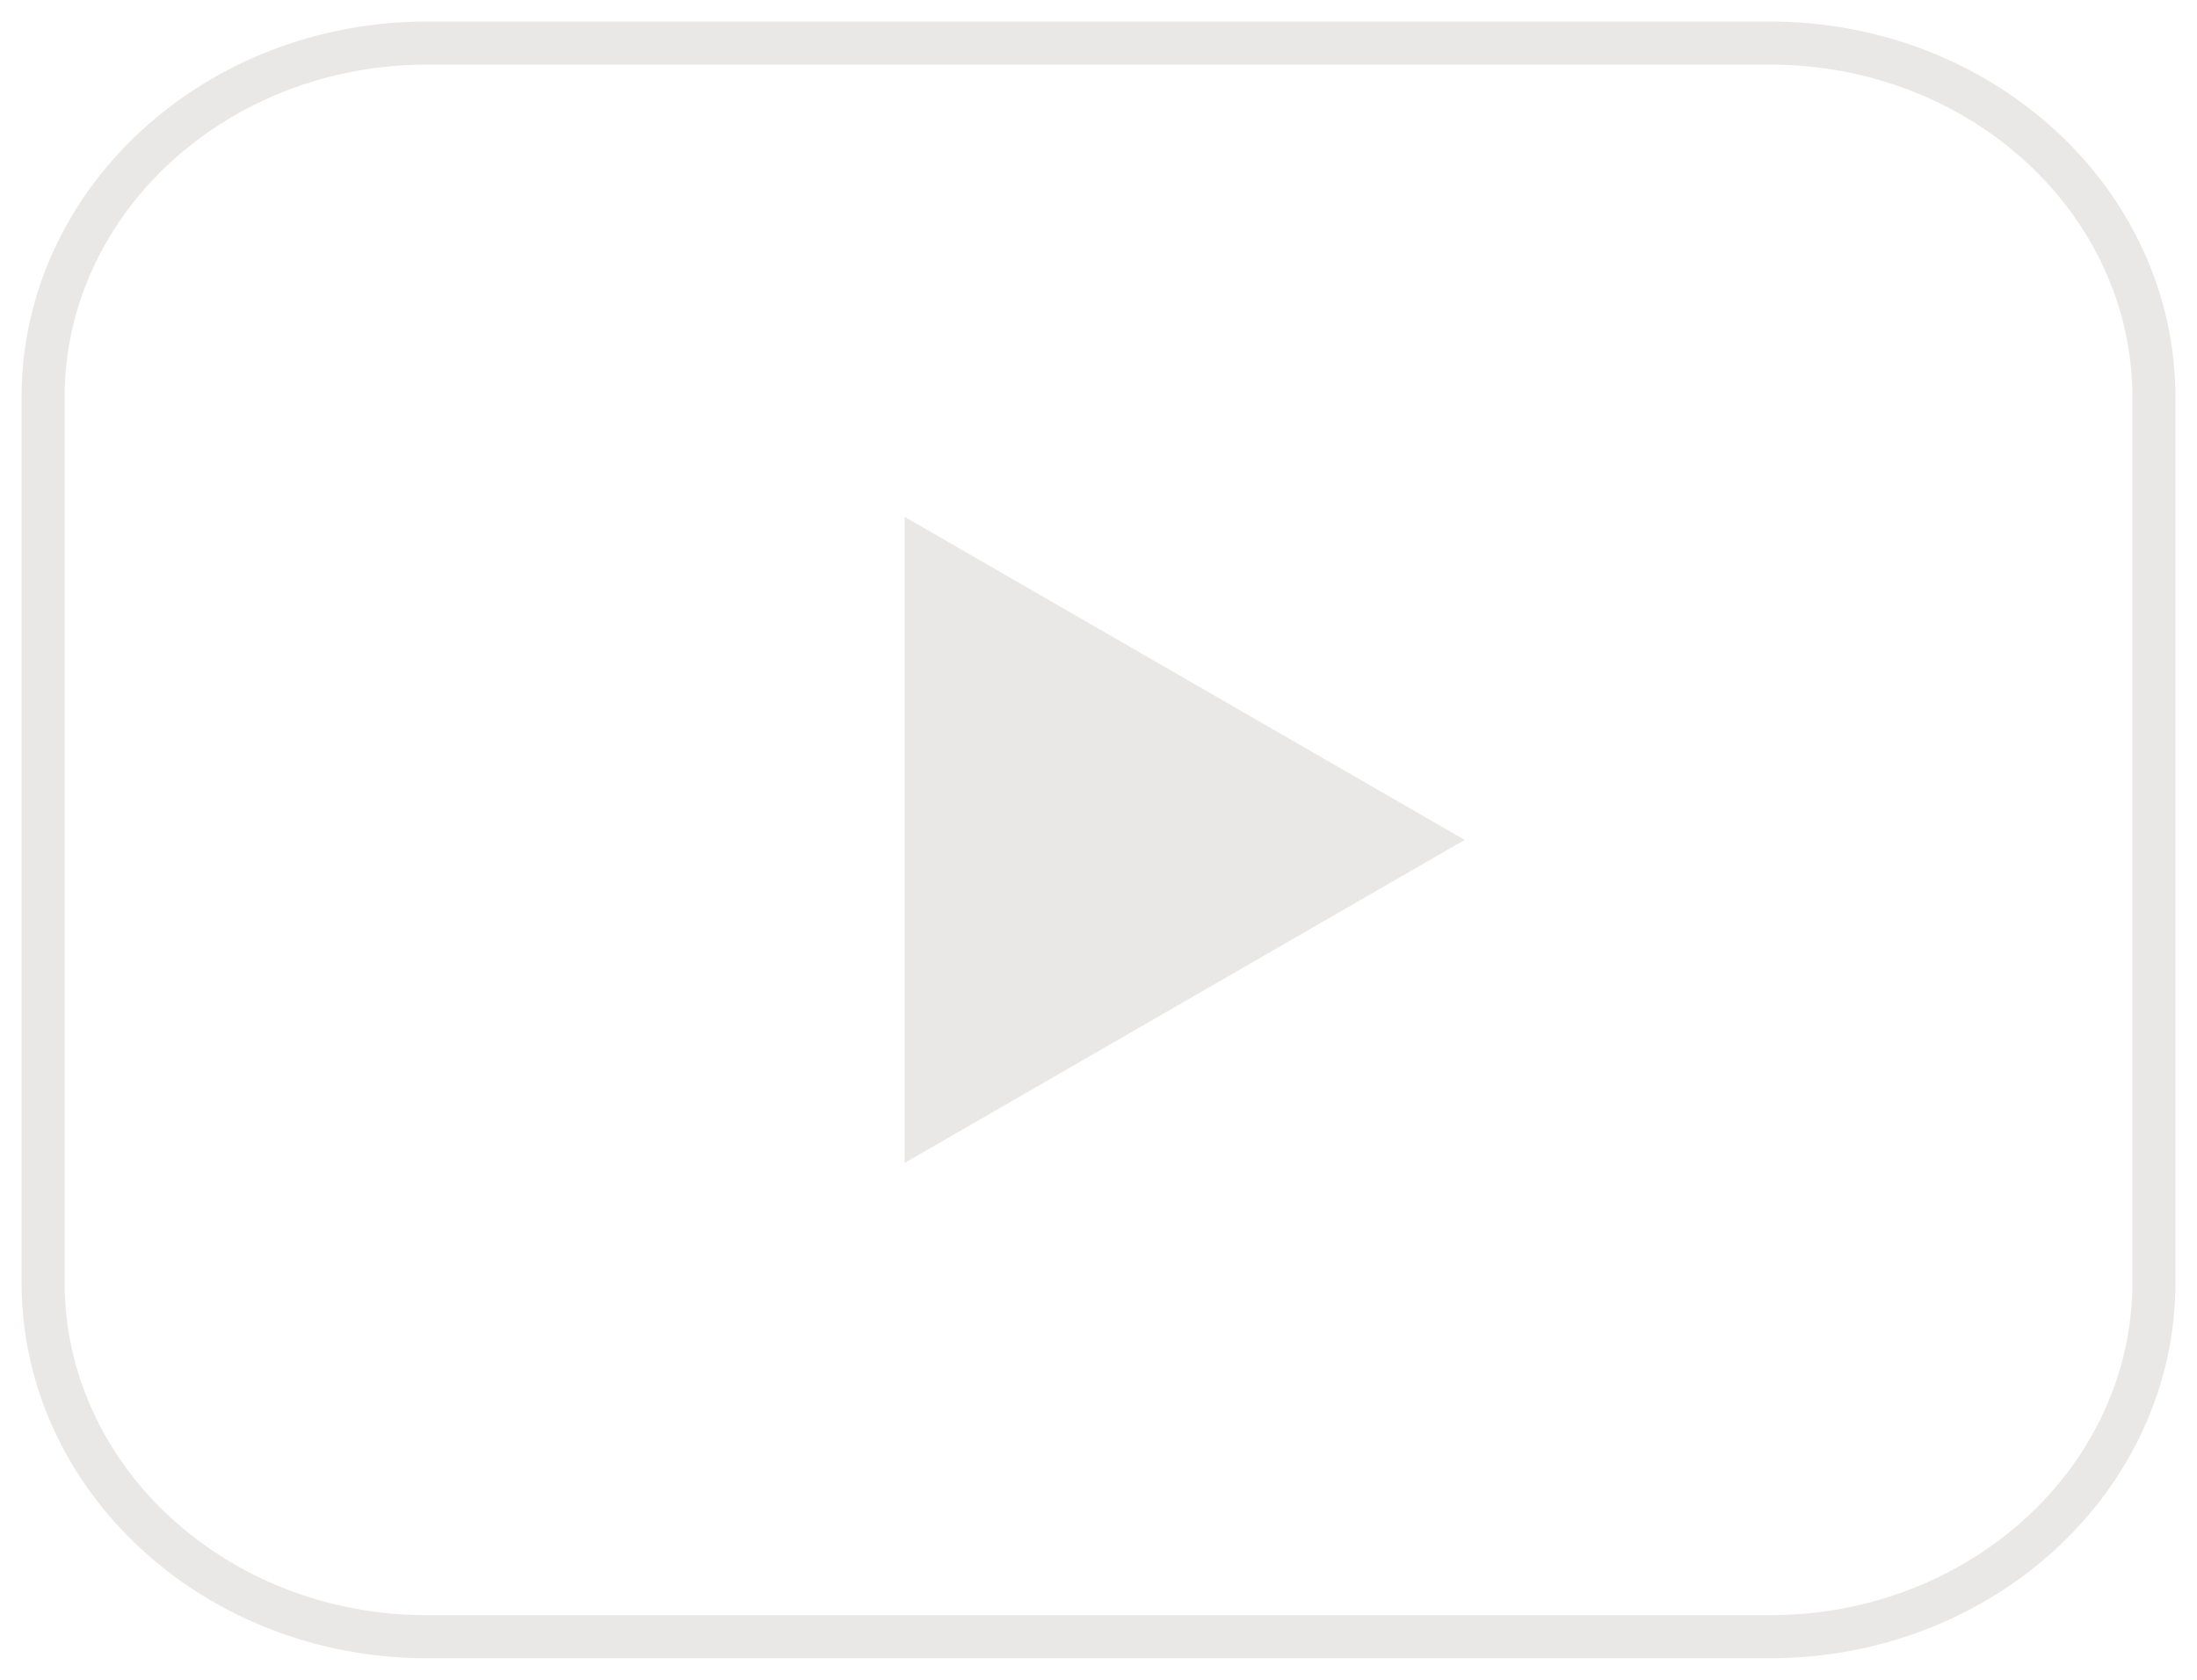 <svg width="51" height="39" viewBox="0 0 51 39" fill="none" xmlns="http://www.w3.org/2000/svg">
<g clip-path="url(#clip0_2028_1814)">
<path d="M41.087 1H9.913C4.991 1 1 4.683 1 9.227V29.773C1 34.317 4.991 38 9.913 38H41.087C46.009 38 50 34.317 50 29.773V9.227C50 4.683 46.009 1 41.087 1Z" stroke="#EAE7E7" stroke-miterlimit="10"/>
<path d="M34 19.5L21 27V12L34 19.5Z" fill="#EAE7E7"/>
</g>
<defs>
<clipPath id="clip0_2028_1814">
<rect width="51" height="39" fill="white"/>
</clipPath>
</defs>
</svg>
